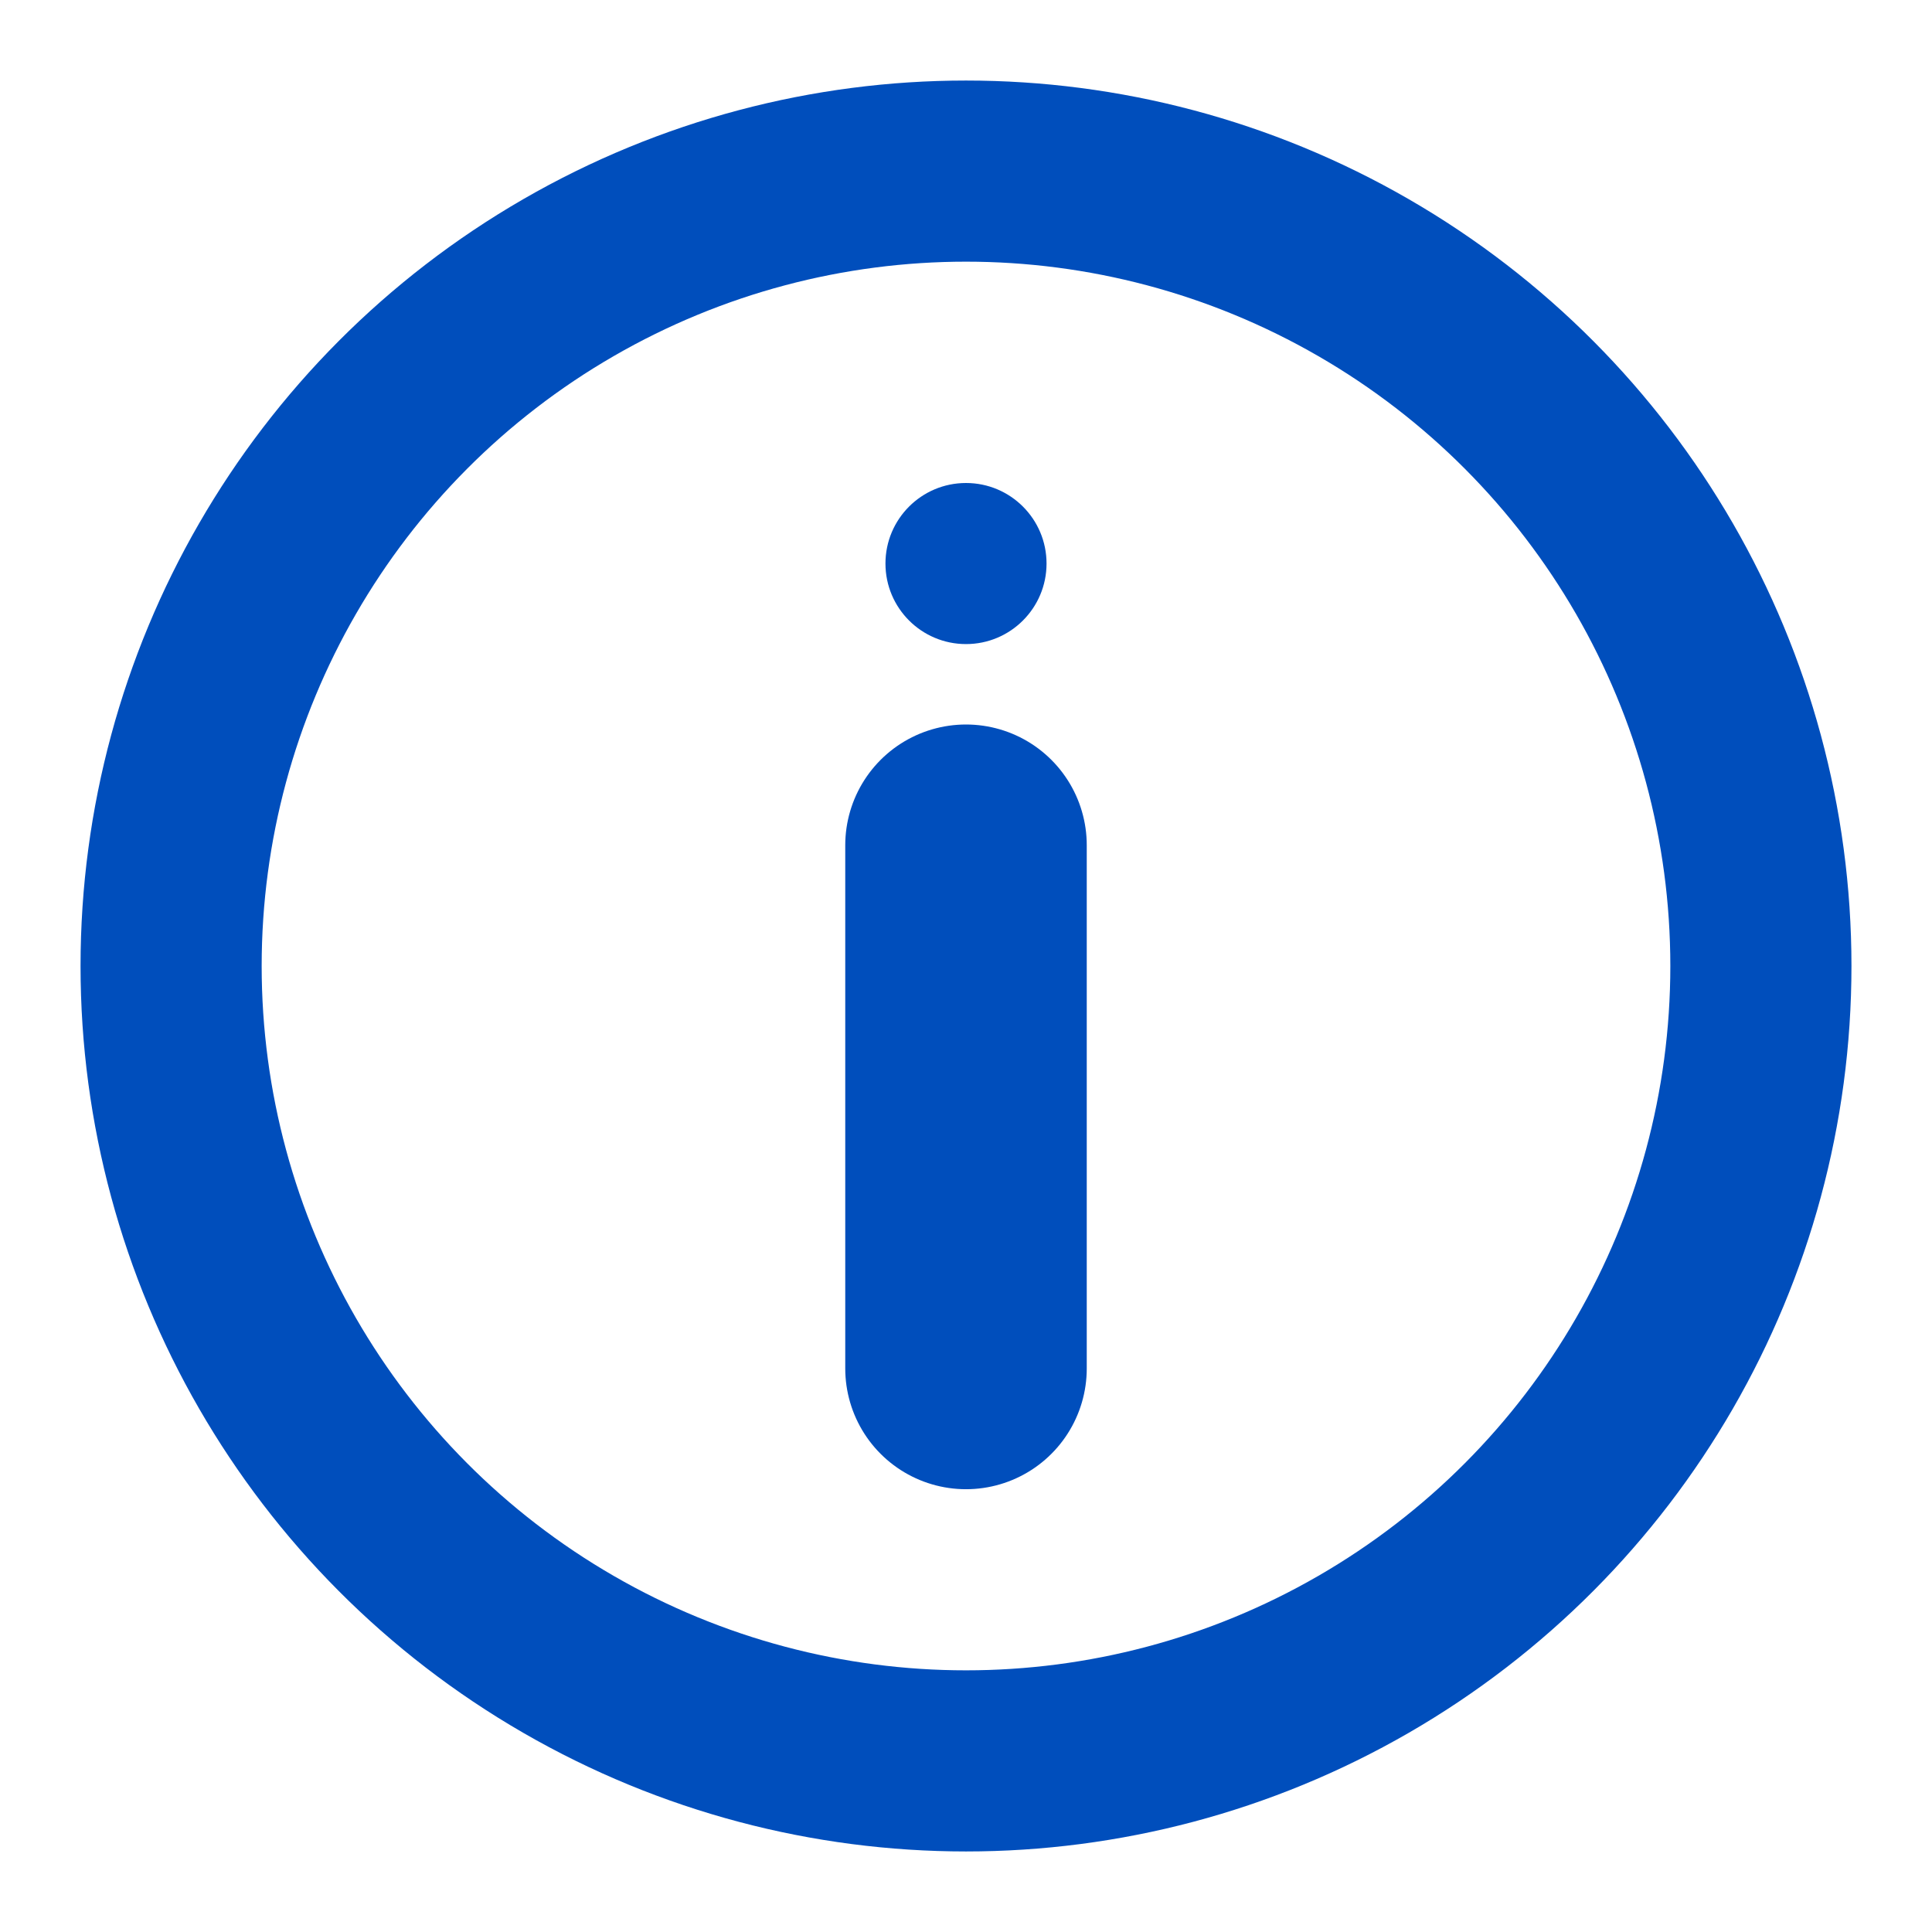 <svg width="16" height="16" viewBox="0 0 16 16" fill="none" xmlns="http://www.w3.org/2000/svg">
<circle cx="8" cy="8" r="6.583" stroke="#004EBC" stroke-width="1.5"/>
<path d="M8 7L8 11.333" stroke="#004EBC" stroke-width="2" stroke-linecap="round" stroke-linejoin="round"/>
<circle cx="8" cy="4.667" r="0.667" fill="#004EBC"/>
</svg>
